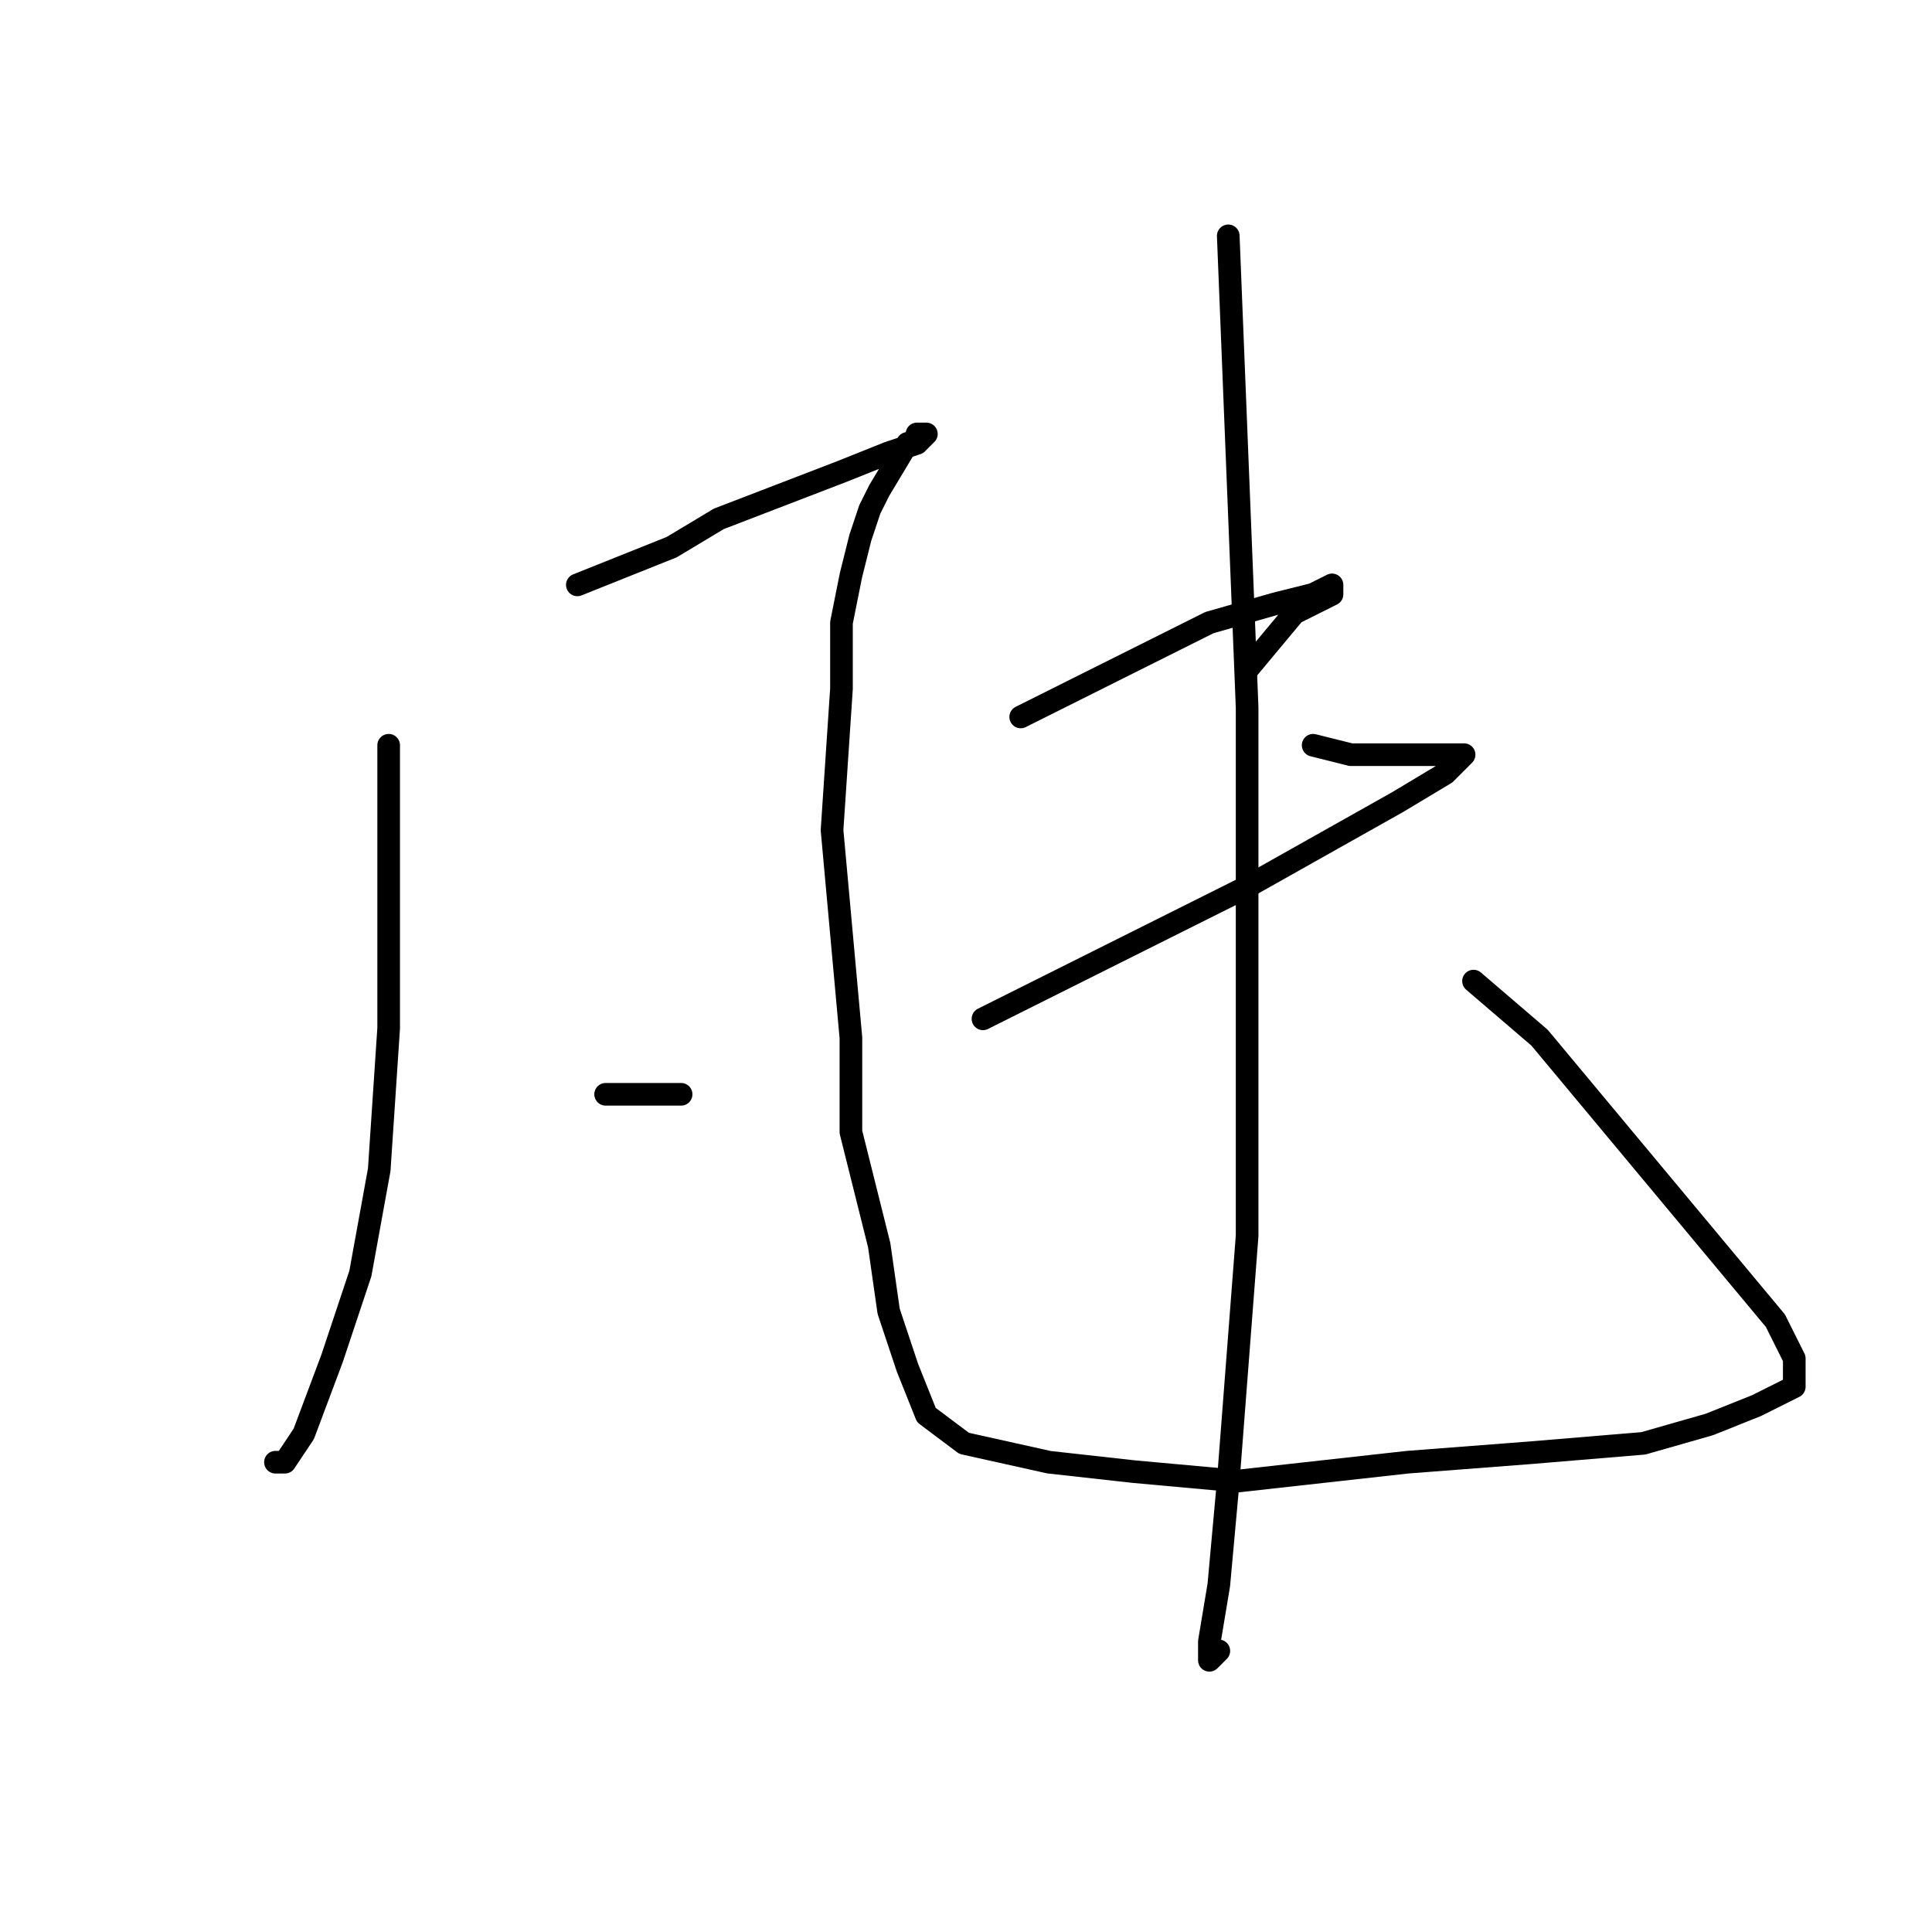 <?xml version="1.0" standalone="no"?>
    <svg width="256" height="256" xmlns="http://www.w3.org/2000/svg" version="1.1">
    <polyline stroke="black" stroke-width="3" stroke-linecap="round" fill="transparent" stroke-linejoin="round" points="51.5 98.75 51.5 117.5 51.5 136.25 50.25 155 47.75 168.75 44 180 40.25 190 37.75 193.75 36.5 193.75 36.5 193.75 " />
        <polyline stroke="black" stroke-width="3" stroke-linecap="round" fill="transparent" stroke-linejoin="round" points="76.5 77.5 82.75 75 89 72.5 95.25 68.75 111.5 62.5 117.75 60 121.5 58.75 122.75 57.5 121.5 57.5 121.5 58.75 120.25 58.75 116.5 65 115.25 67.5 114 71.25 112.75 76.25 111.5 82.5 111.5 91.25 110.25 110 111.5 123.75 112.75 137.5 112.75 150 116.5 165 117.75 173.75 120.25 181.25 122.75 187.5 127.75 191.25 139 193.75 150.25 195 164 196.25 186.5 193.75 202.75 192.5 217.75 191.25 226.5 188.75 232.75 186.25 237.75 183.75 237.75 180 235.25 175 229 167.5 216.5 152.5 204 137.5 195.25 130 195.25 130 " />
        <polyline stroke="black" stroke-width="3" stroke-linecap="round" fill="transparent" stroke-linejoin="round" points="87.75 117.5 " />
        <polyline stroke="black" stroke-width="3" stroke-linecap="round" fill="transparent" stroke-linejoin="round" points="87 117 " />
        <polyline stroke="black" stroke-width="3" stroke-linecap="round" fill="transparent" stroke-linejoin="round" points="80.25 145 84 145 87.75 145 90.25 145 90.25 145 " />
        <polyline stroke="black" stroke-width="3" stroke-linecap="round" fill="transparent" stroke-linejoin="round" points="135.25 95 147.75 88.75 160.25 82.5 169 80 174 78.75 176.5 77.5 176.5 78.75 171.5 81.25 165.25 88.75 165.25 88.75 " />
        <polyline stroke="black" stroke-width="3" stroke-linecap="round" fill="transparent" stroke-linejoin="round" points="130.25 135 147.75 126.25 165.25 117.5 185.25 106.25 191.5 102.5 194 100 192.75 100 191.5 100 186.5 100 179 100 174 98.75 174 98.75 " />
        <polyline stroke="black" stroke-width="3" stroke-linecap="round" fill="transparent" stroke-linejoin="round" points="162.75 31.25 164 62.5 165.25 93.75 165.25 132.5 165.25 163.75 162.75 196.25 161.5 210 160.25 217.5 160.25 220 161.5 218.75 161.5 218.75 " />
        </svg>